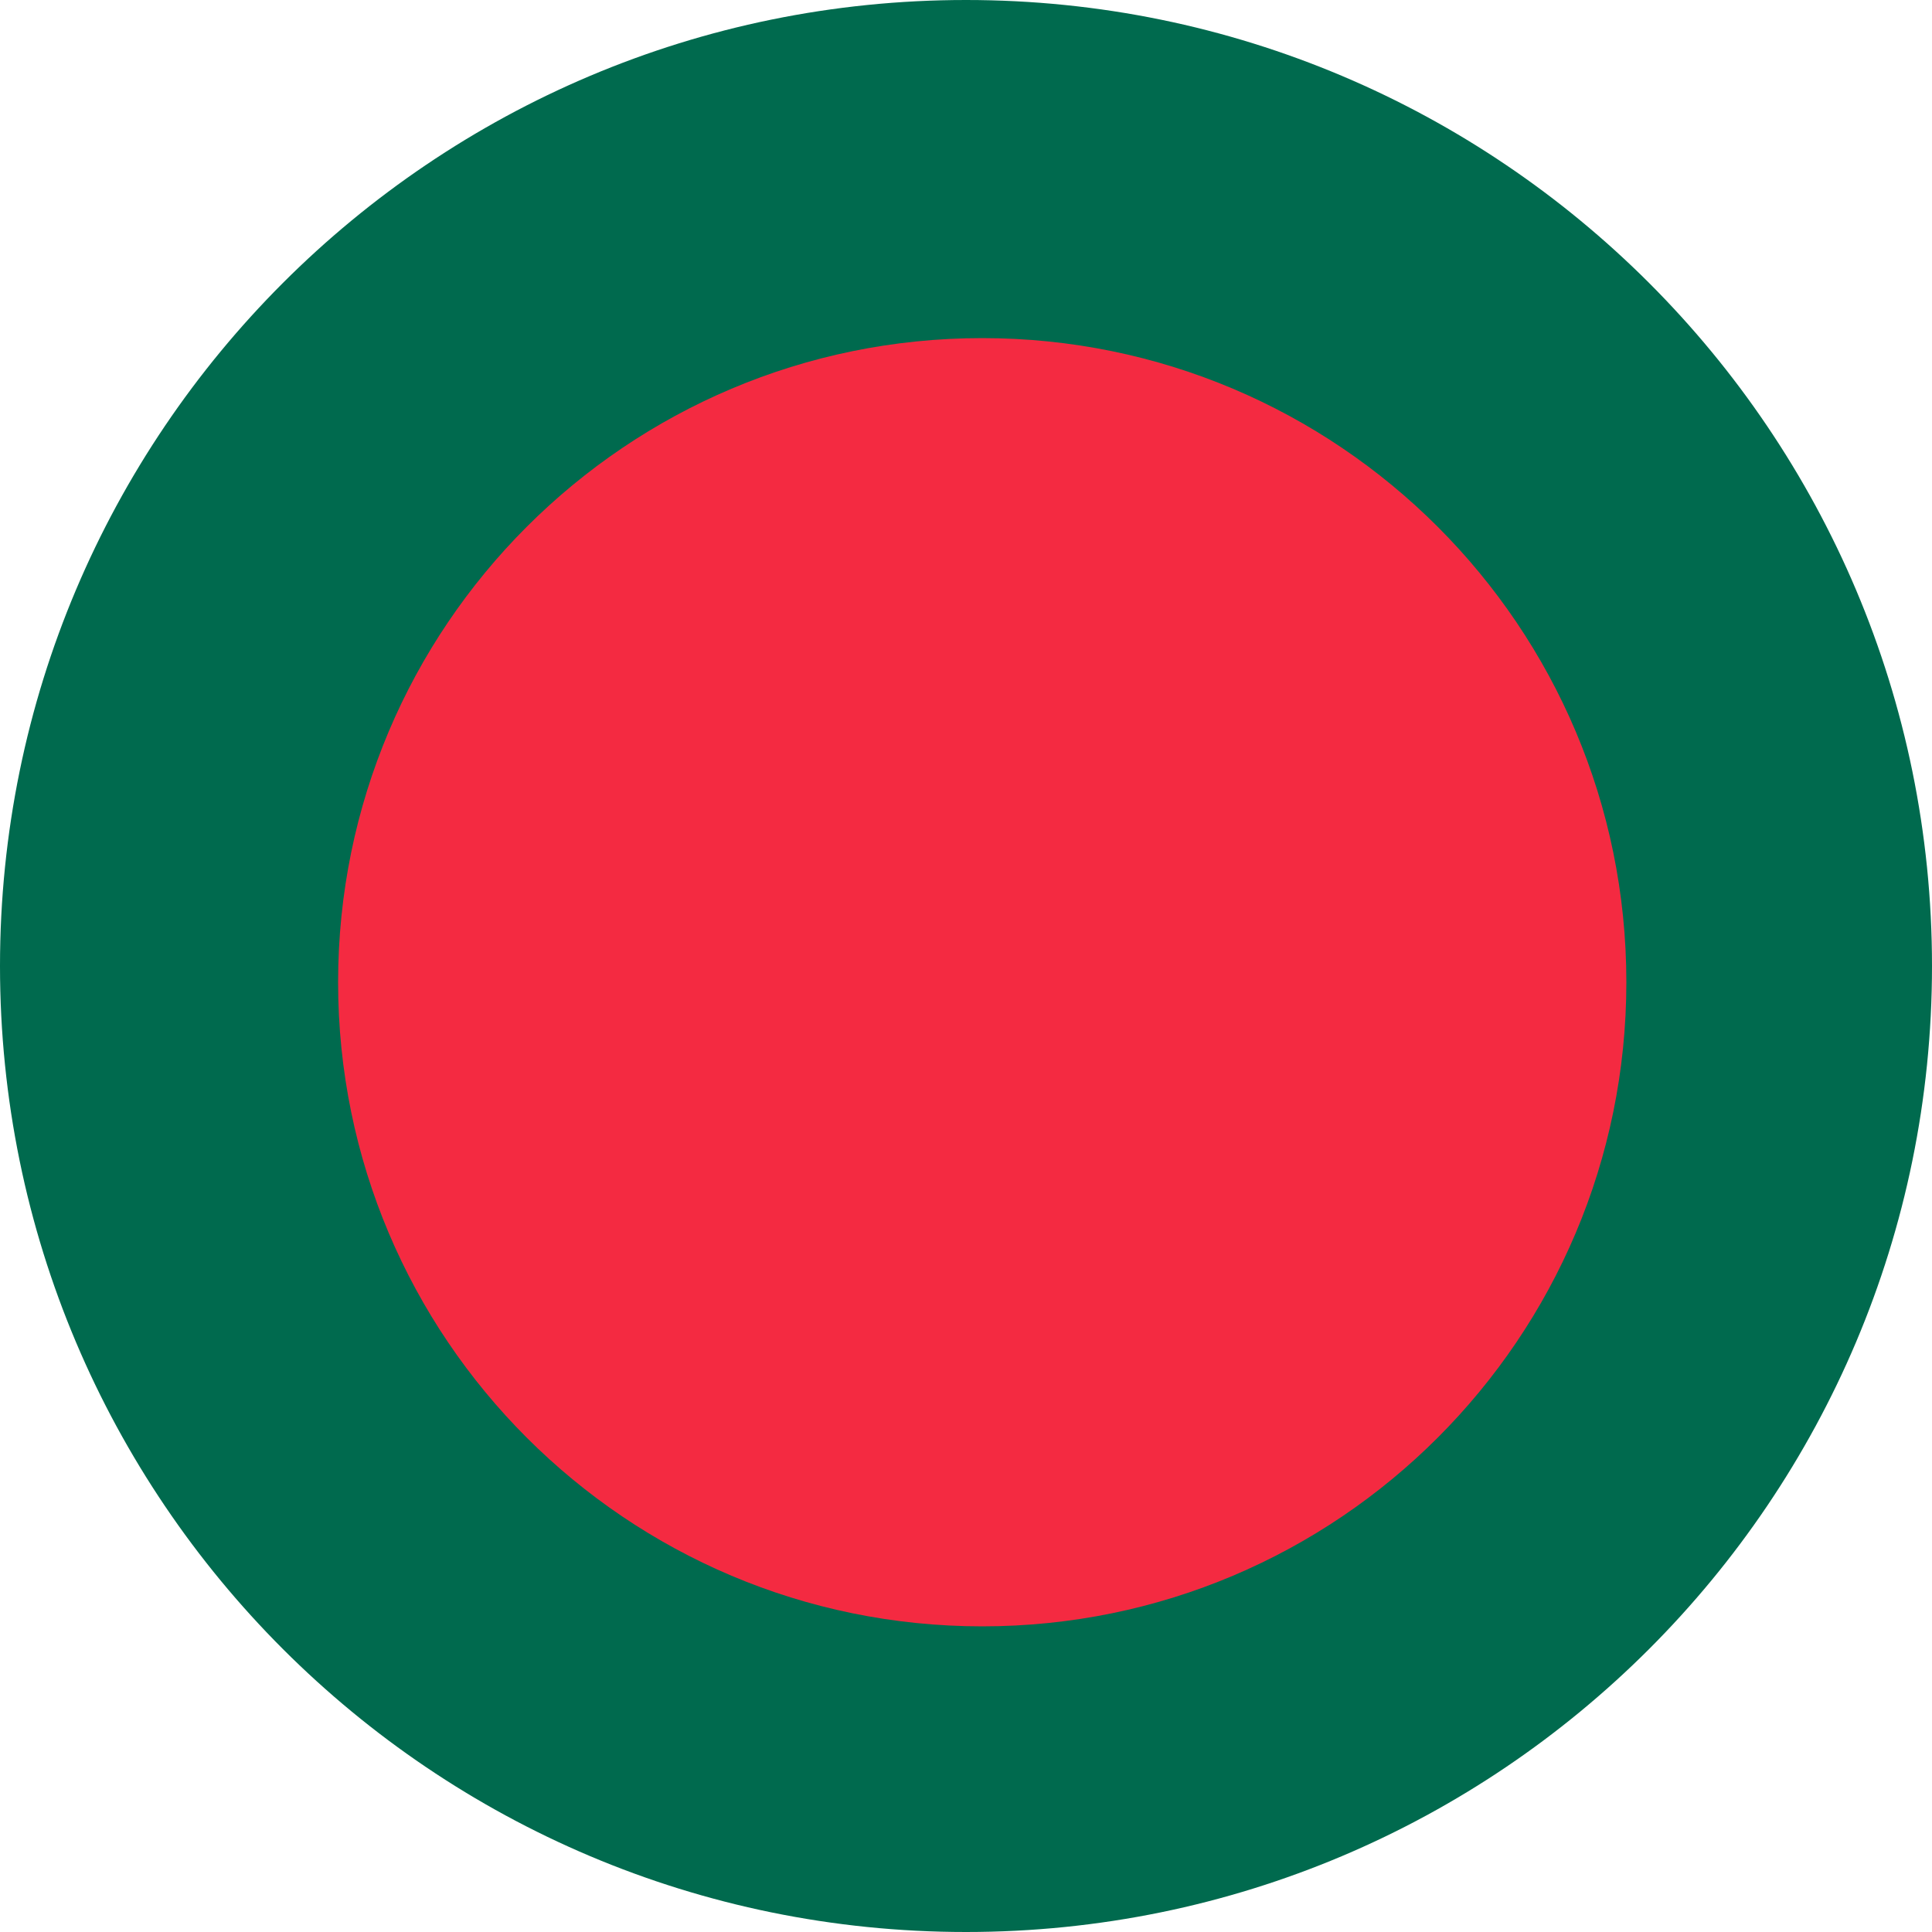 <svg width="40" height="40" viewBox="0 0 40 40" fill="none" xmlns="http://www.w3.org/2000/svg">
<g clip-path="url(#clip0_17544_58106)">
<path d="M0 0H40V40H0V0Z" fill="#006A4E"/>
<path d="M20.336 33.672C27.701 33.672 33.672 27.701 33.672 20.336C33.672 12.971 27.701 7 20.336 7C12.971 7 7 12.971 7 20.336C7 27.701 12.971 33.672 20.336 33.672Z" fill="#F42A41"/>
</g>
<defs>
<clipPath id="clip0_17544_58106">
<path d="M0 20C0 8.954 8.954 0 20 0C31.046 0 40 8.954 40 20C40 31.046 31.046 40 20 40C8.954 40 0 31.046 0 20Z" fill="white"/>
</clipPath>
</defs>
</svg>
